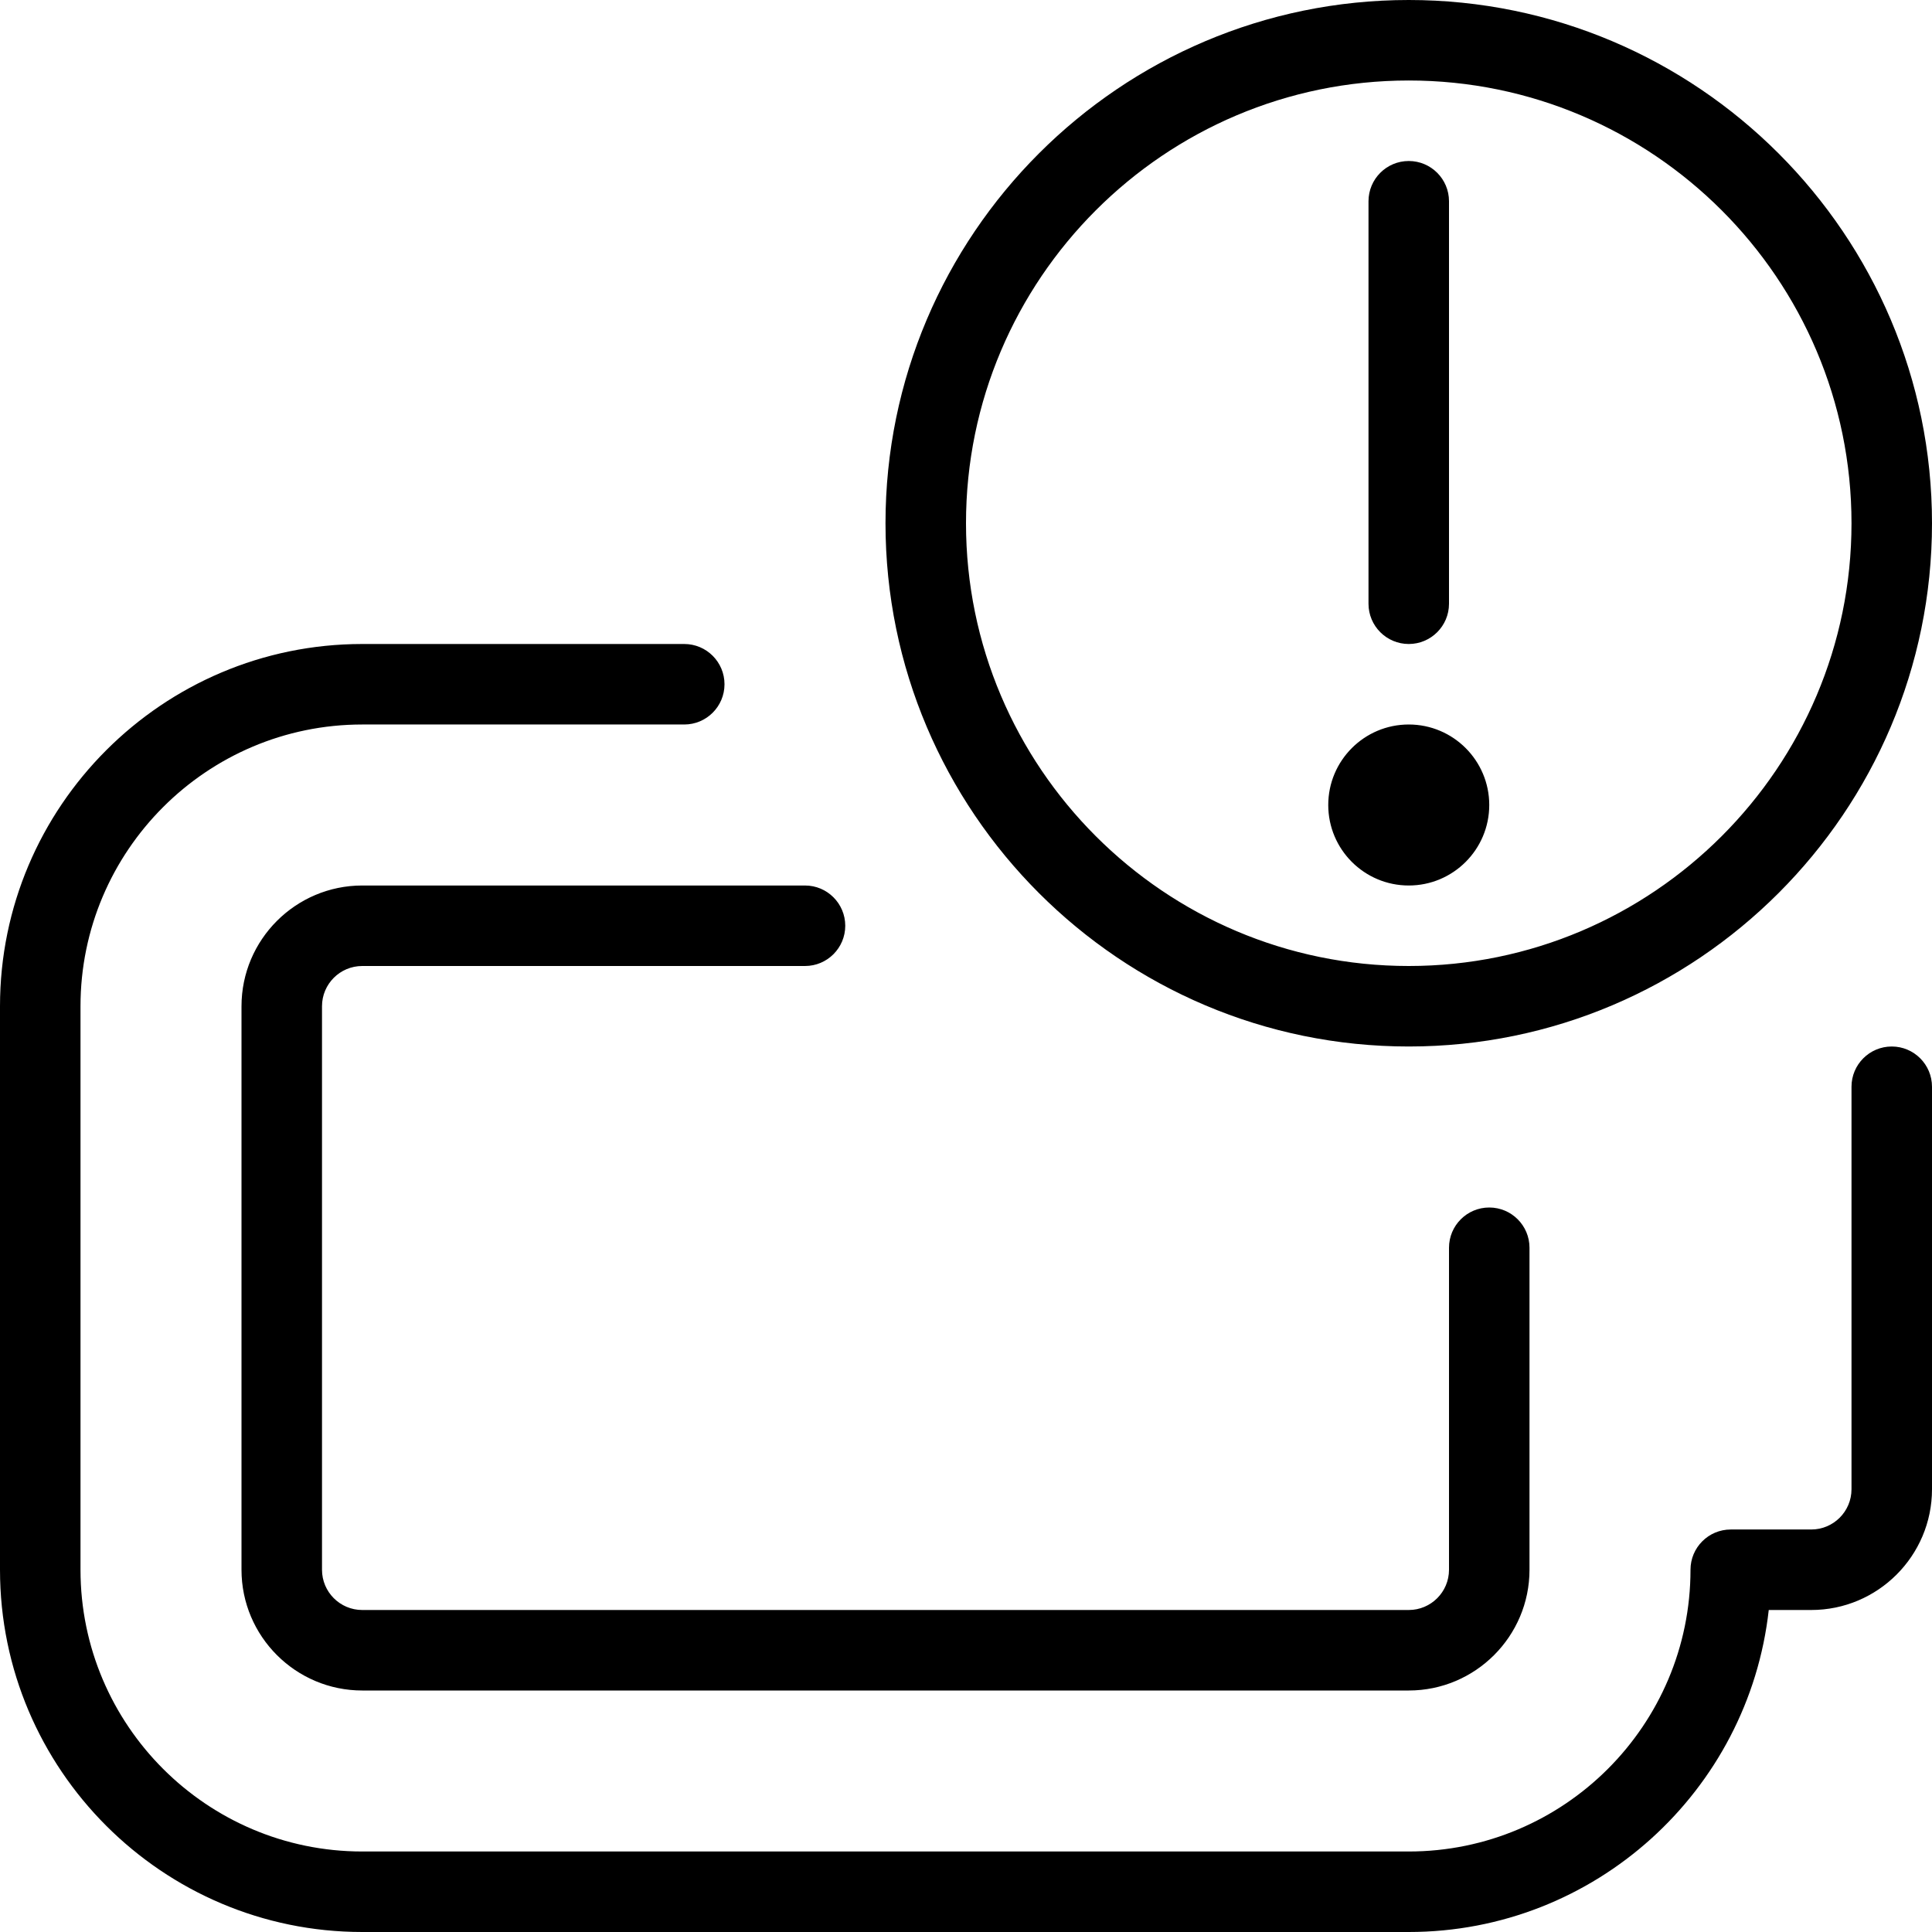 <svg id="Layer_1" viewBox="0 0 24 24" xmlns="http://www.w3.org/2000/svg" data-name="Layer 1"><path d="m24 13.5v5c0 .827-.673 1.5-1.5 1.5h-.528c-.25 2.247-2.16 4-4.472 4h-13c-2.481 0-4.5-2.019-4.5-4.5v-7c0-2.481 2.019-4.5 4.5-4.5h4c.276 0 .5.224.5.5s-.224.5-.5.5h-4c-1.93 0-3.5 1.57-3.5 3.5v7c0 1.93 1.57 3.5 3.5 3.5h13c1.93 0 3.5-1.57 3.5-3.5 0-.276.224-.5.5-.5h1c.276 0 .5-.224.5-.5v-5c0-.276.224-.5.5-.5s.5.224.5.5zm-21-1v7c0 .827.673 1.5 1.5 1.5h13c.827 0 1.5-.673 1.5-1.5v-4c0-.276-.224-.5-.5-.5s-.5.224-.5.5v4c0 .276-.224.5-.5.5h-13c-.276 0-.5-.224-.5-.5v-7c0-.276.224-.5.5-.5h5.5c.276 0 .5-.224.5-.5s-.224-.5-.5-.5h-5.5c-.827 0-1.5.673-1.5 1.5zm8-6c0-3.584 2.916-6.5 6.5-6.5s6.5 2.916 6.5 6.5-2.916 6.5-6.5 6.5-6.5-2.916-6.5-6.5zm1 0c0 3.033 2.467 5.5 5.5 5.5s5.5-2.467 5.5-5.5-2.467-5.5-5.5-5.5-5.5 2.467-5.5 5.5zm5.5 1.5c.276 0 .5-.224.5-.5v-5c0-.276-.224-.5-.5-.5s-.5.224-.5.5v5c0 .276.224.5.5.5zm0 3c.552 0 1-.448 1-1s-.448-1-1-1-1 .448-1 1 .448 1 1 1z"/></svg>